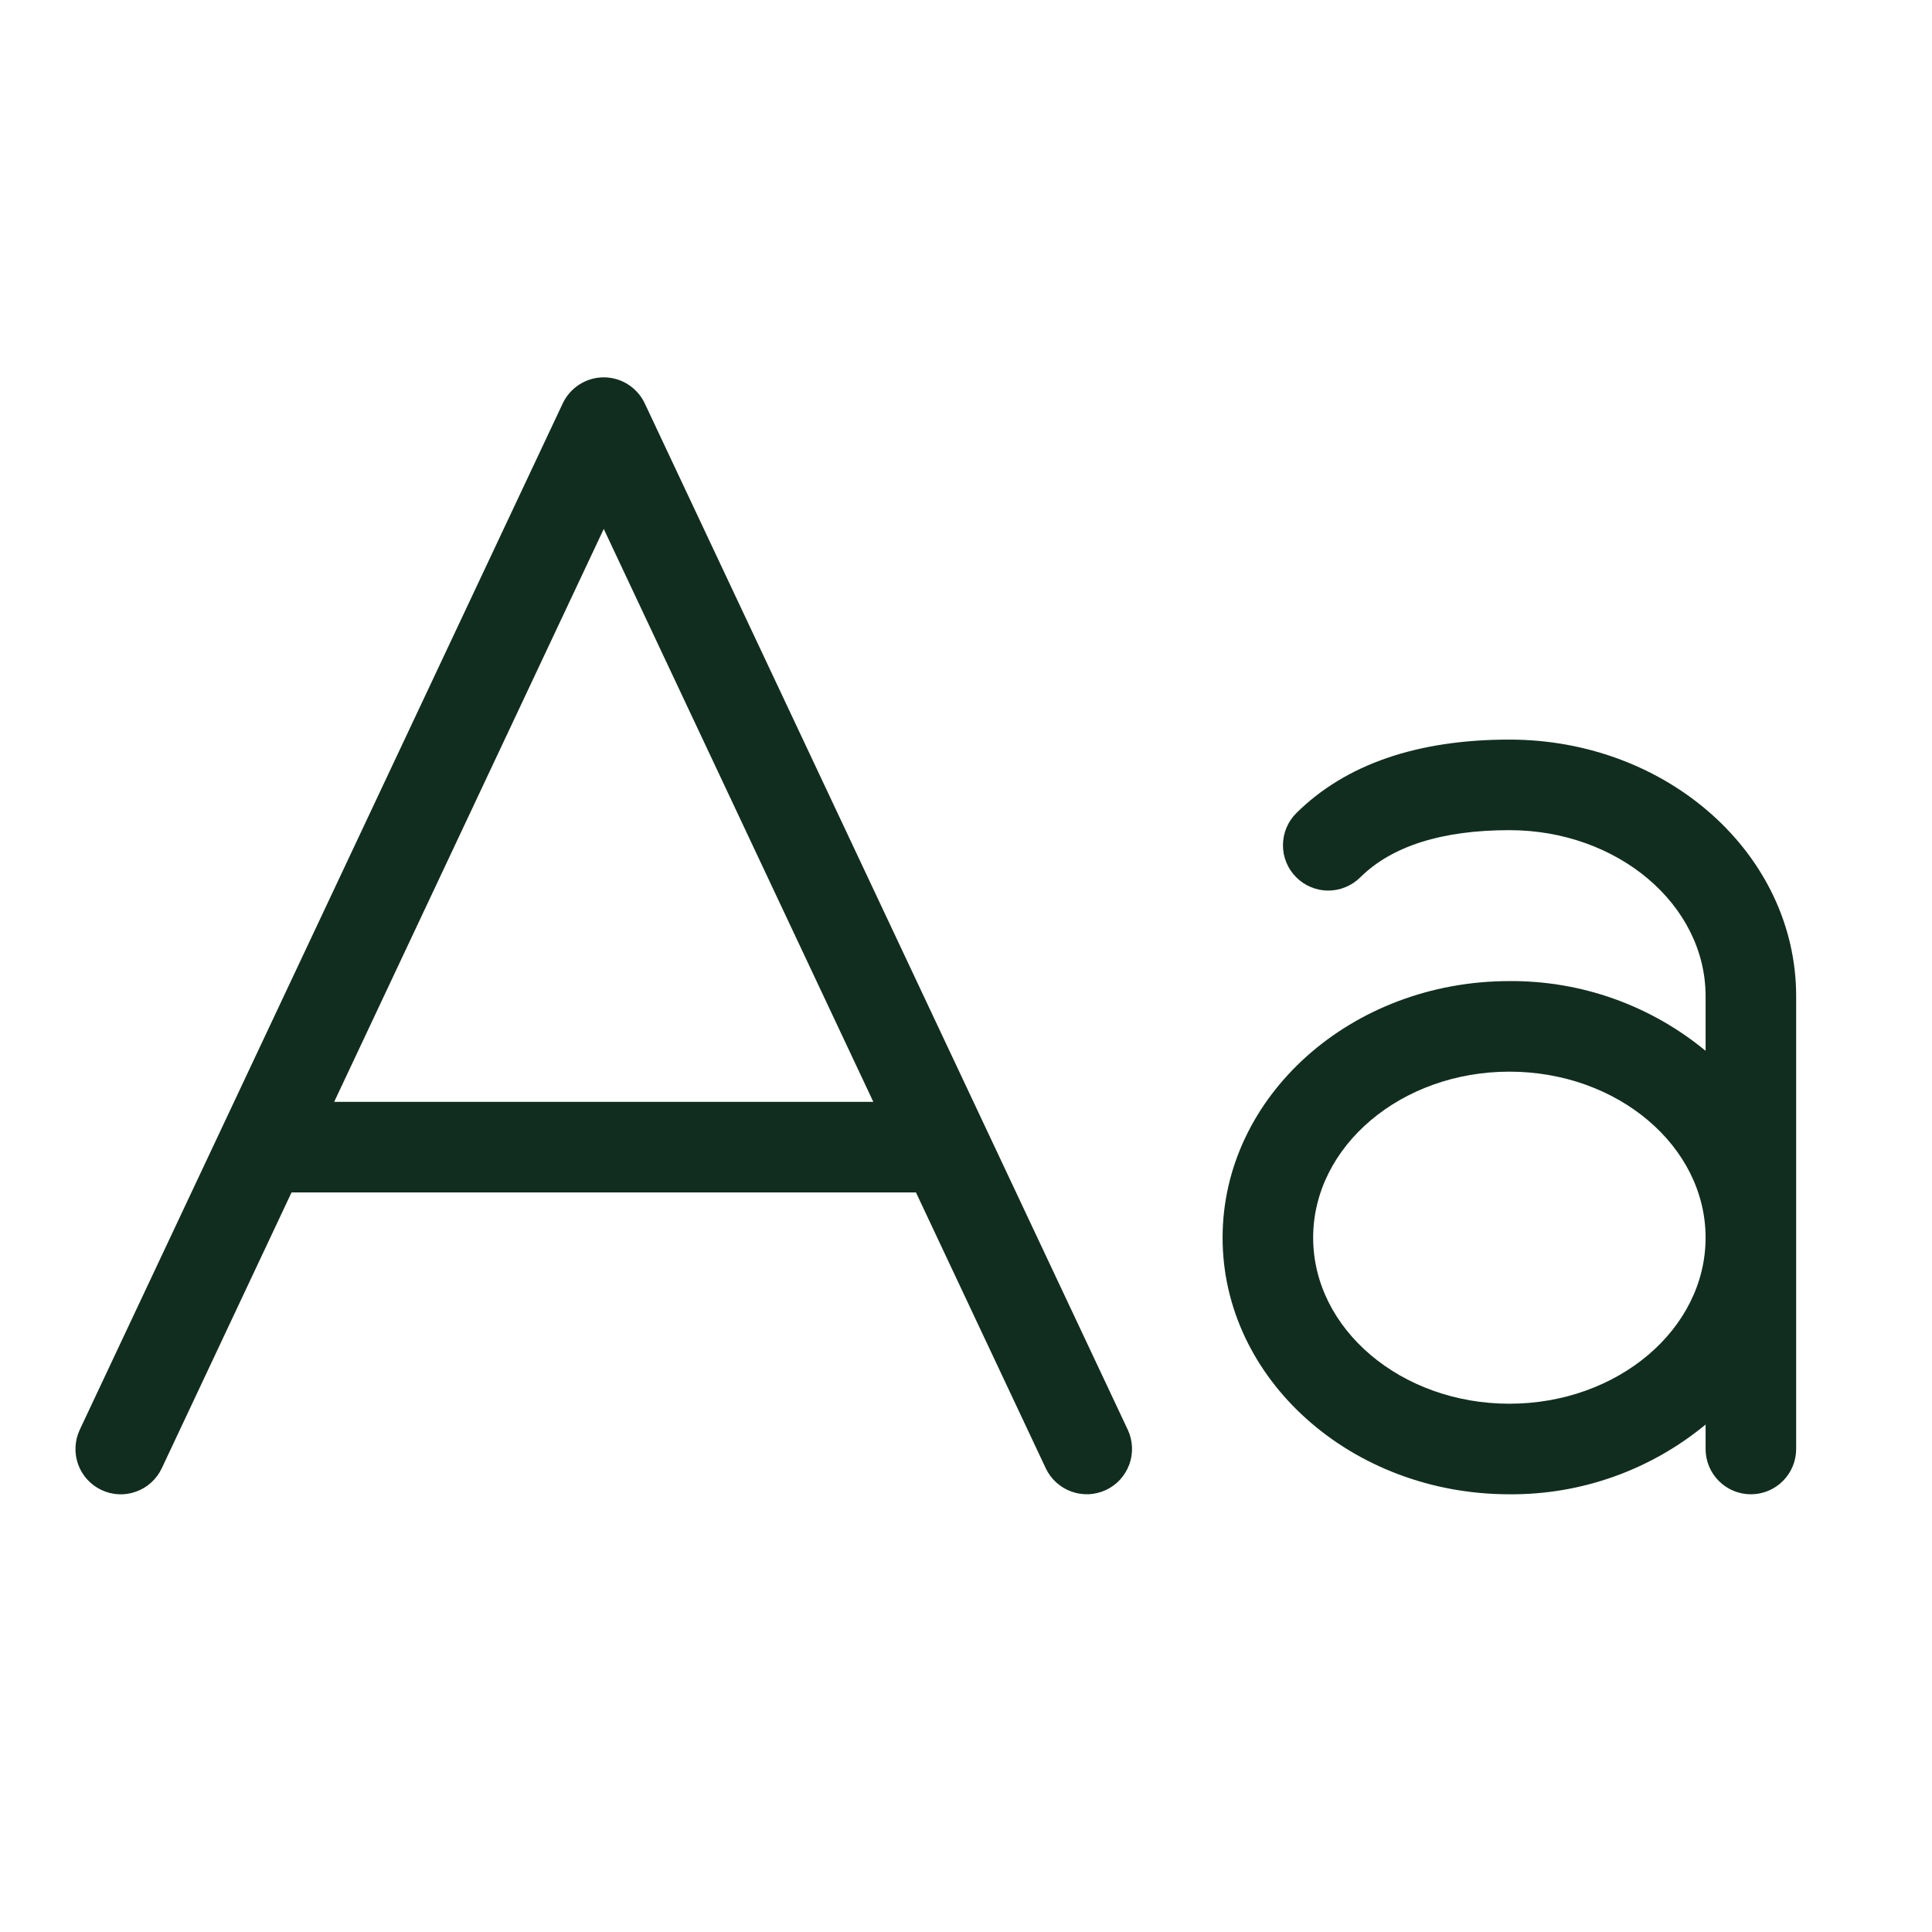 <svg width="32" height="32" viewBox="0 0 32 32" fill="none" xmlns="http://www.w3.org/2000/svg">
<path d="M10.679 6.681C10.618 6.552 10.522 6.444 10.402 6.367C10.282 6.291 10.143 6.25 10 6.25C9.858 6.25 9.718 6.291 9.598 6.367C9.478 6.444 9.382 6.552 9.321 6.681L1.321 23.681C1.237 23.861 1.227 24.068 1.294 24.255C1.362 24.442 1.501 24.595 1.681 24.679C1.861 24.764 2.067 24.774 2.254 24.706C2.441 24.639 2.594 24.5 2.679 24.32L4.829 19.75H15.171L17.321 24.319C17.363 24.408 17.422 24.488 17.495 24.554C17.568 24.62 17.653 24.672 17.746 24.705C17.839 24.739 17.937 24.753 18.035 24.749C18.134 24.744 18.23 24.72 18.32 24.678C18.409 24.636 18.489 24.577 18.555 24.504C18.621 24.431 18.672 24.346 18.706 24.253C18.739 24.161 18.754 24.062 18.749 23.964C18.745 23.866 18.721 23.769 18.679 23.68L10.679 6.681ZM5.535 18.25L10 8.761L14.465 18.25H5.535ZM25 12.25C23.474 12.25 22.286 12.66 21.471 13.468C21.401 13.537 21.346 13.62 21.308 13.71C21.27 13.801 21.25 13.899 21.25 13.997C21.249 14.096 21.268 14.194 21.306 14.285C21.343 14.376 21.398 14.459 21.468 14.529C21.608 14.67 21.799 14.75 21.997 14.751C22.096 14.751 22.194 14.732 22.285 14.694C22.376 14.657 22.459 14.602 22.529 14.533C23.051 14.014 23.884 13.75 25 13.75C26.793 13.75 28.25 14.984 28.25 16.5V17.405C27.336 16.65 26.186 16.241 25 16.25C22.381 16.25 20.25 18.156 20.25 20.5C20.25 22.844 22.381 24.75 25 24.75C26.186 24.759 27.336 24.35 28.25 23.595V24C28.25 24.199 28.329 24.39 28.47 24.53C28.61 24.671 28.801 24.75 29 24.75C29.199 24.75 29.39 24.671 29.53 24.53C29.671 24.39 29.75 24.199 29.75 24V16.5C29.75 14.156 27.625 12.25 25 12.25ZM25 23.25C23.208 23.25 21.75 22.016 21.75 20.5C21.75 18.984 23.208 17.75 25 17.75C26.793 17.75 28.25 18.984 28.25 20.5C28.25 22.016 26.793 23.25 25 23.25Z" fill="#112D1F"/>
</svg>
